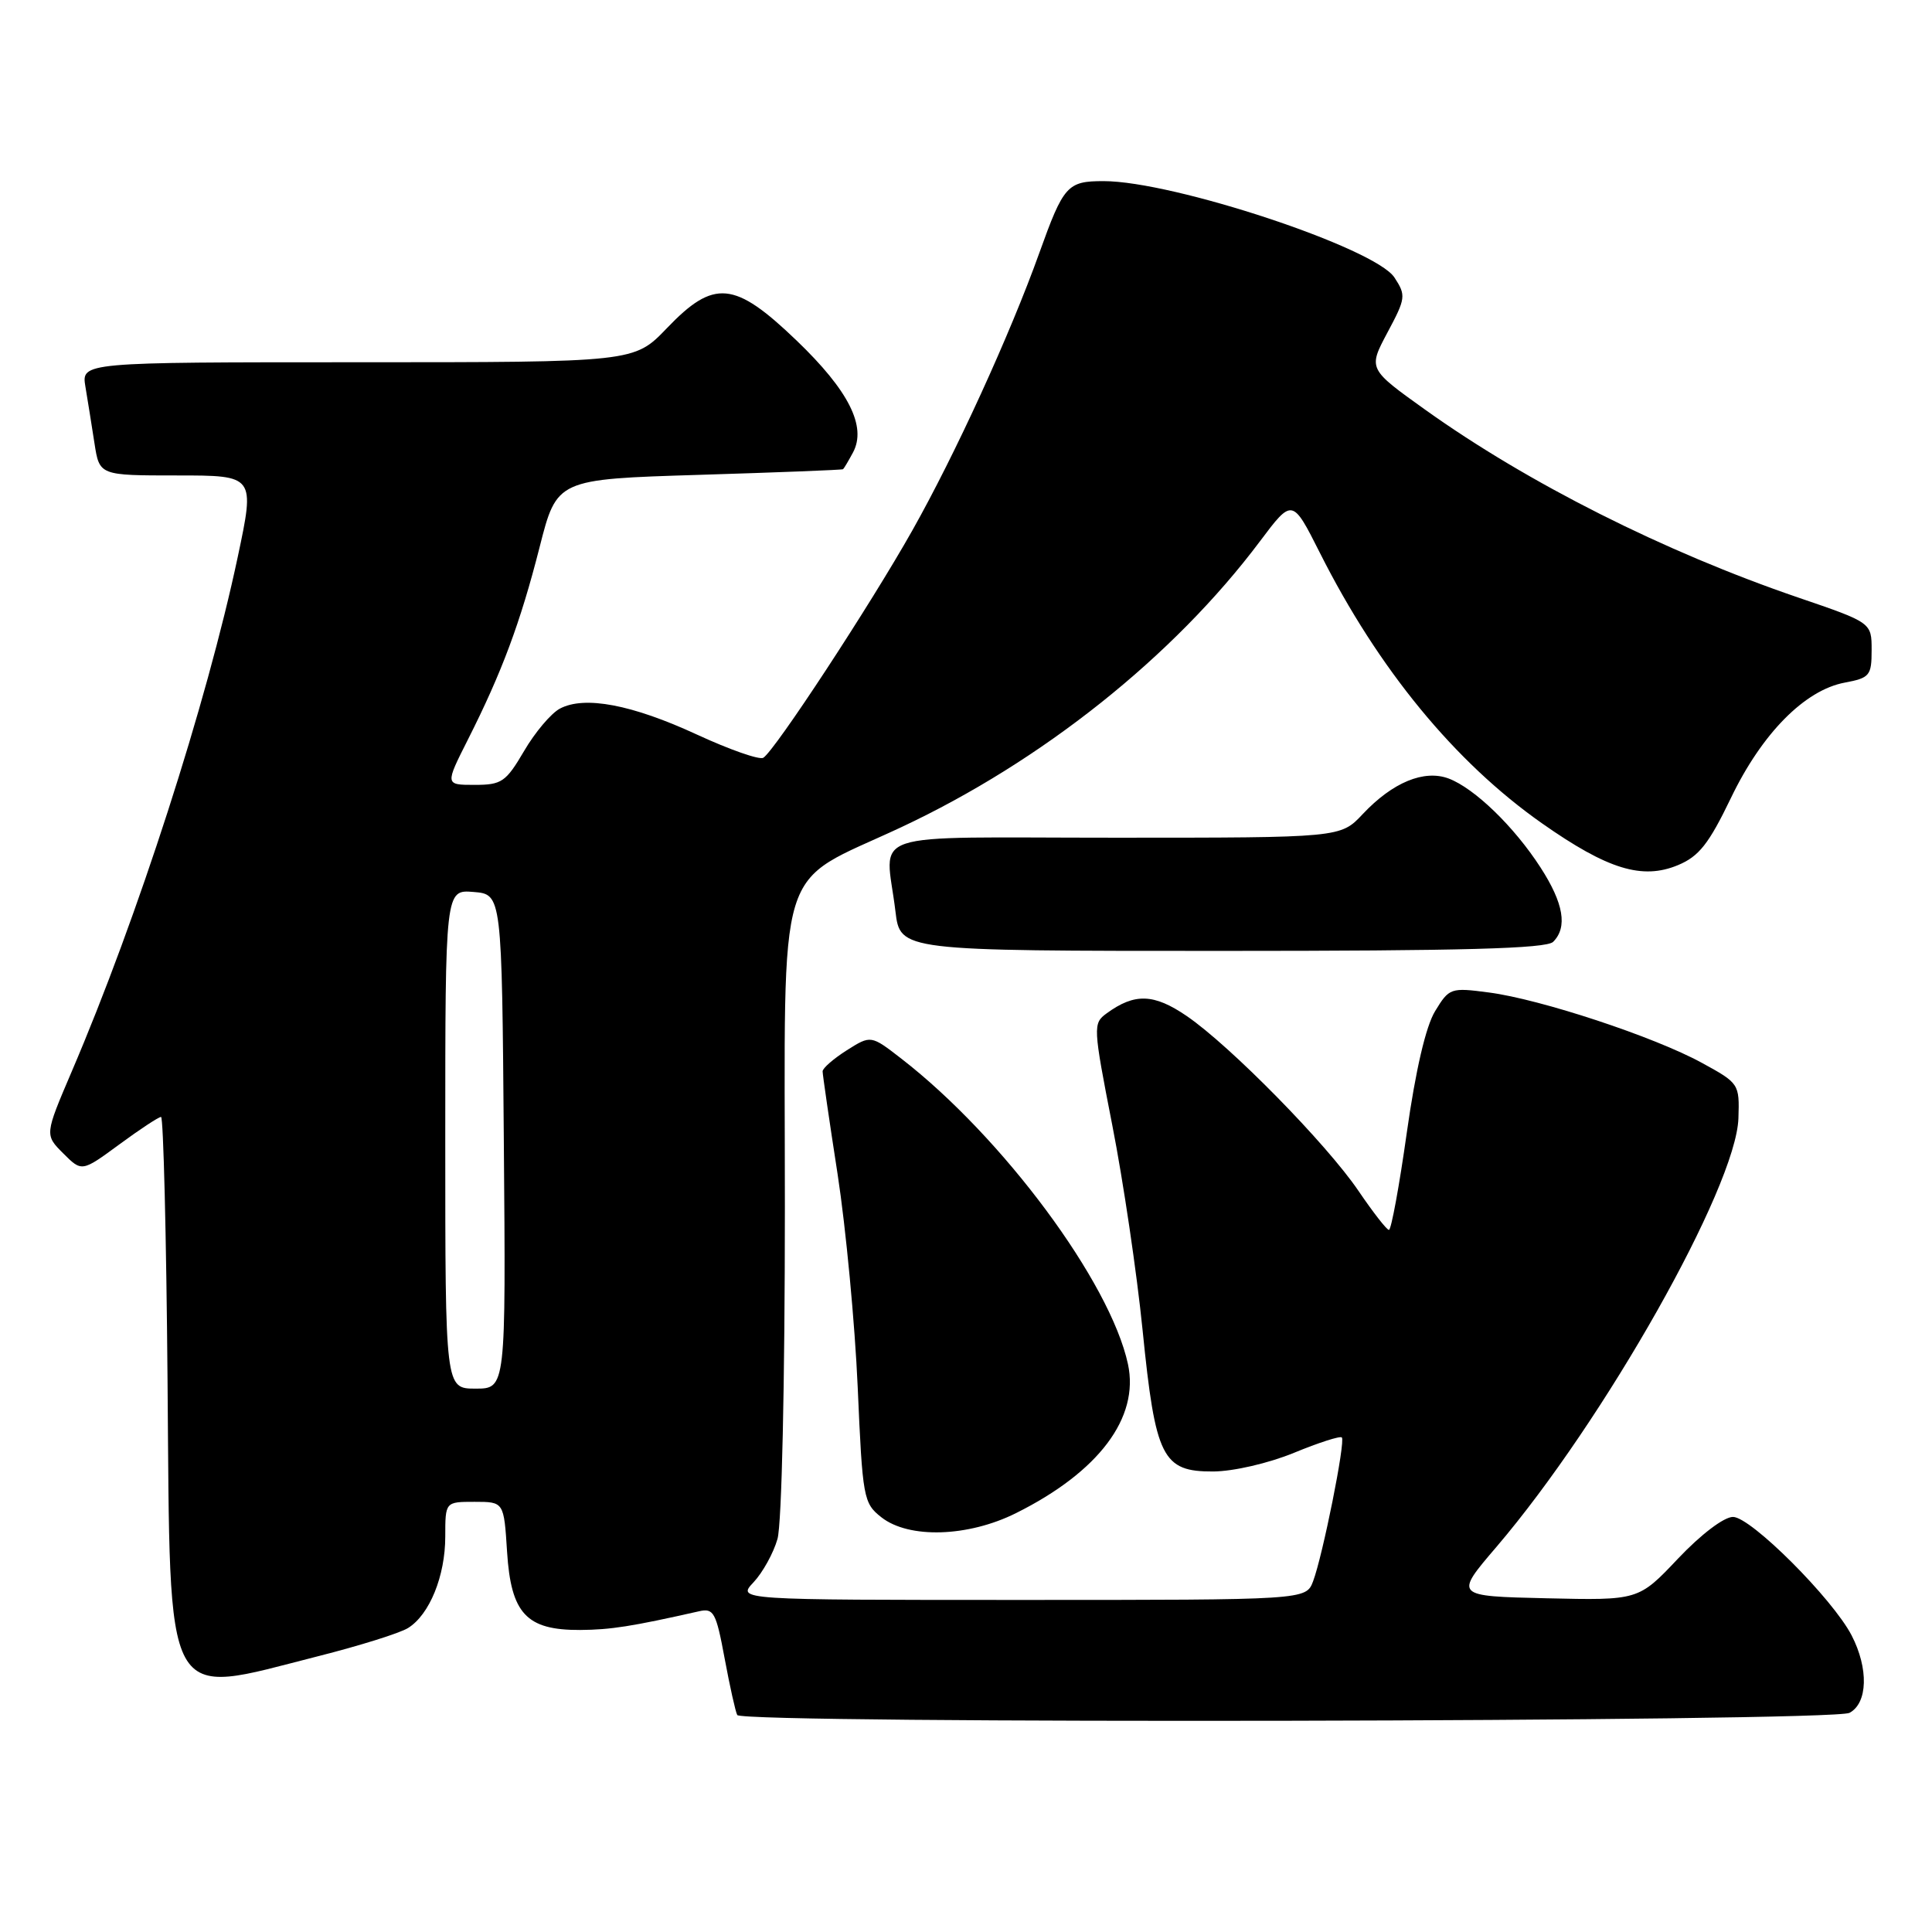 <?xml version="1.0" encoding="UTF-8" standalone="no"?>
<!DOCTYPE svg PUBLIC "-//W3C//DTD SVG 1.1//EN" "http://www.w3.org/Graphics/SVG/1.1/DTD/svg11.dtd" >
<svg xmlns="http://www.w3.org/2000/svg" xmlns:xlink="http://www.w3.org/1999/xlink" version="1.1" viewBox="0 0 256 256">
 <g >
 <path fill="currentColor"
d=" M 245.07 226.96 C 247.49 225.67 247.62 221.09 245.35 216.70 C 242.82 211.82 231.99 201.00 229.63 201.00 C 228.43 201.00 225.38 203.32 222.34 206.53 C 217.11 212.06 217.11 212.06 204.91 211.78 C 192.70 211.50 192.70 211.50 198.28 204.98 C 212.58 188.23 230.04 157.30 230.35 148.18 C 230.50 143.62 230.44 143.53 225.50 140.83 C 219.20 137.38 204.12 132.40 197.29 131.51 C 192.22 130.84 192.03 130.91 190.16 133.98 C 188.93 135.99 187.58 141.80 186.41 150.07 C 185.41 157.18 184.34 162.99 184.04 162.97 C 183.74 162.96 181.93 160.63 180.00 157.79 C 175.77 151.56 163.02 138.58 157.25 134.63 C 152.89 131.65 150.34 131.57 146.63 134.28 C 144.81 135.61 144.83 136.02 147.38 149.08 C 148.83 156.46 150.64 168.69 151.40 176.26 C 153.10 193.18 154.02 195.01 160.77 194.98 C 163.45 194.96 168.08 193.89 171.45 192.51 C 174.72 191.16 177.58 190.24 177.80 190.47 C 178.31 190.97 175.26 206.17 173.99 209.53 C 173.05 212.00 173.05 212.00 135.35 212.00 C 97.65 212.00 97.65 212.00 99.85 209.66 C 101.06 208.37 102.49 205.79 103.02 203.92 C 103.59 201.95 104.00 183.34 104.00 159.94 C 104.00 112.76 102.54 117.52 119.40 109.62 C 138.06 100.88 155.51 86.97 166.93 71.75 C 171.24 66.01 171.24 66.01 174.89 73.25 C 182.64 88.65 192.77 100.98 204.33 109.10 C 213.02 115.20 217.61 116.61 222.35 114.63 C 225.13 113.47 226.43 111.81 229.35 105.75 C 233.46 97.19 239.14 91.44 244.44 90.45 C 247.75 89.83 248.00 89.52 248.00 86.14 C 248.00 82.50 248.00 82.50 238.25 79.17 C 220.55 73.12 202.47 64.02 188.89 54.32 C 181.28 48.88 181.28 48.88 183.84 44.07 C 186.28 39.51 186.32 39.14 184.77 36.77 C 182.20 32.85 155.49 24.00 146.23 24.00 C 141.43 24.00 140.93 24.56 137.72 33.50 C 133.84 44.33 126.59 60.18 120.88 70.30 C 115.36 80.11 102.67 99.47 101.14 100.41 C 100.64 100.72 96.69 99.34 92.36 97.34 C 83.73 93.35 77.44 92.16 74.18 93.90 C 73.01 94.53 70.88 97.05 69.44 99.52 C 67.03 103.62 66.48 104.00 62.89 104.00 C 58.97 104.00 58.97 104.00 62.00 98.00 C 66.51 89.07 68.95 82.51 71.50 72.50 C 73.79 63.50 73.79 63.50 92.65 62.92 C 103.02 62.60 111.60 62.27 111.71 62.17 C 111.83 62.08 112.42 61.08 113.03 59.95 C 114.86 56.52 112.47 51.76 105.55 45.12 C 97.31 37.21 94.61 36.96 88.35 43.50 C 84.03 48.00 84.03 48.00 47.41 48.00 C 10.78 48.00 10.78 48.00 11.32 51.25 C 11.62 53.04 12.16 56.41 12.52 58.75 C 13.18 63.00 13.18 63.00 23.48 63.00 C 33.79 63.00 33.79 63.00 31.50 73.81 C 27.39 93.19 18.22 121.63 9.50 141.99 C 5.92 150.37 5.92 150.37 8.38 152.83 C 10.84 155.29 10.84 155.29 15.80 151.65 C 18.53 149.64 21.02 148.00 21.34 148.00 C 21.65 148.00 22.04 163.70 22.20 182.90 C 22.58 226.83 21.42 224.72 42.14 219.46 C 47.64 218.07 53.01 216.39 54.07 215.72 C 56.92 213.95 59.00 208.82 59.00 203.60 C 59.00 199.00 59.00 199.00 62.88 199.00 C 66.77 199.00 66.77 199.00 67.19 205.63 C 67.71 213.82 69.76 216.01 76.86 215.98 C 80.94 215.95 83.68 215.52 92.64 213.50 C 94.57 213.06 94.89 213.66 96.02 219.76 C 96.71 223.47 97.46 226.84 97.69 227.25 C 98.38 228.45 242.81 228.17 245.07 226.96 Z  M 134.62 200.50 C 145.60 195.03 150.99 187.85 149.46 180.75 C 147.11 169.88 132.88 150.70 119.45 140.29 C 115.40 137.15 115.40 137.15 112.20 139.17 C 110.44 140.29 109.00 141.54 109.00 141.96 C 109.00 142.38 109.89 148.52 110.99 155.61 C 112.08 162.70 113.28 175.39 113.65 183.80 C 114.29 198.52 114.41 199.18 116.79 201.05 C 120.43 203.91 128.27 203.67 134.62 200.50 Z  M 205.80 124.80 C 207.73 122.87 207.20 119.70 204.13 114.95 C 200.64 109.54 195.39 104.46 191.96 103.16 C 188.70 101.94 184.53 103.66 180.56 107.88 C 177.63 111.00 177.63 111.00 147.81 111.00 C 113.85 111.00 117.34 109.84 118.65 120.75 C 119.28 126.00 119.28 126.00 161.94 126.00 C 193.79 126.00 204.90 125.70 205.80 124.80 Z  M 59.00 150.94 C 59.00 117.88 59.00 117.88 62.75 118.19 C 66.50 118.50 66.50 118.50 66.76 151.25 C 67.03 184.00 67.03 184.00 63.01 184.00 C 59.00 184.00 59.00 184.00 59.00 150.94 Z "/>
</g>
</svg>